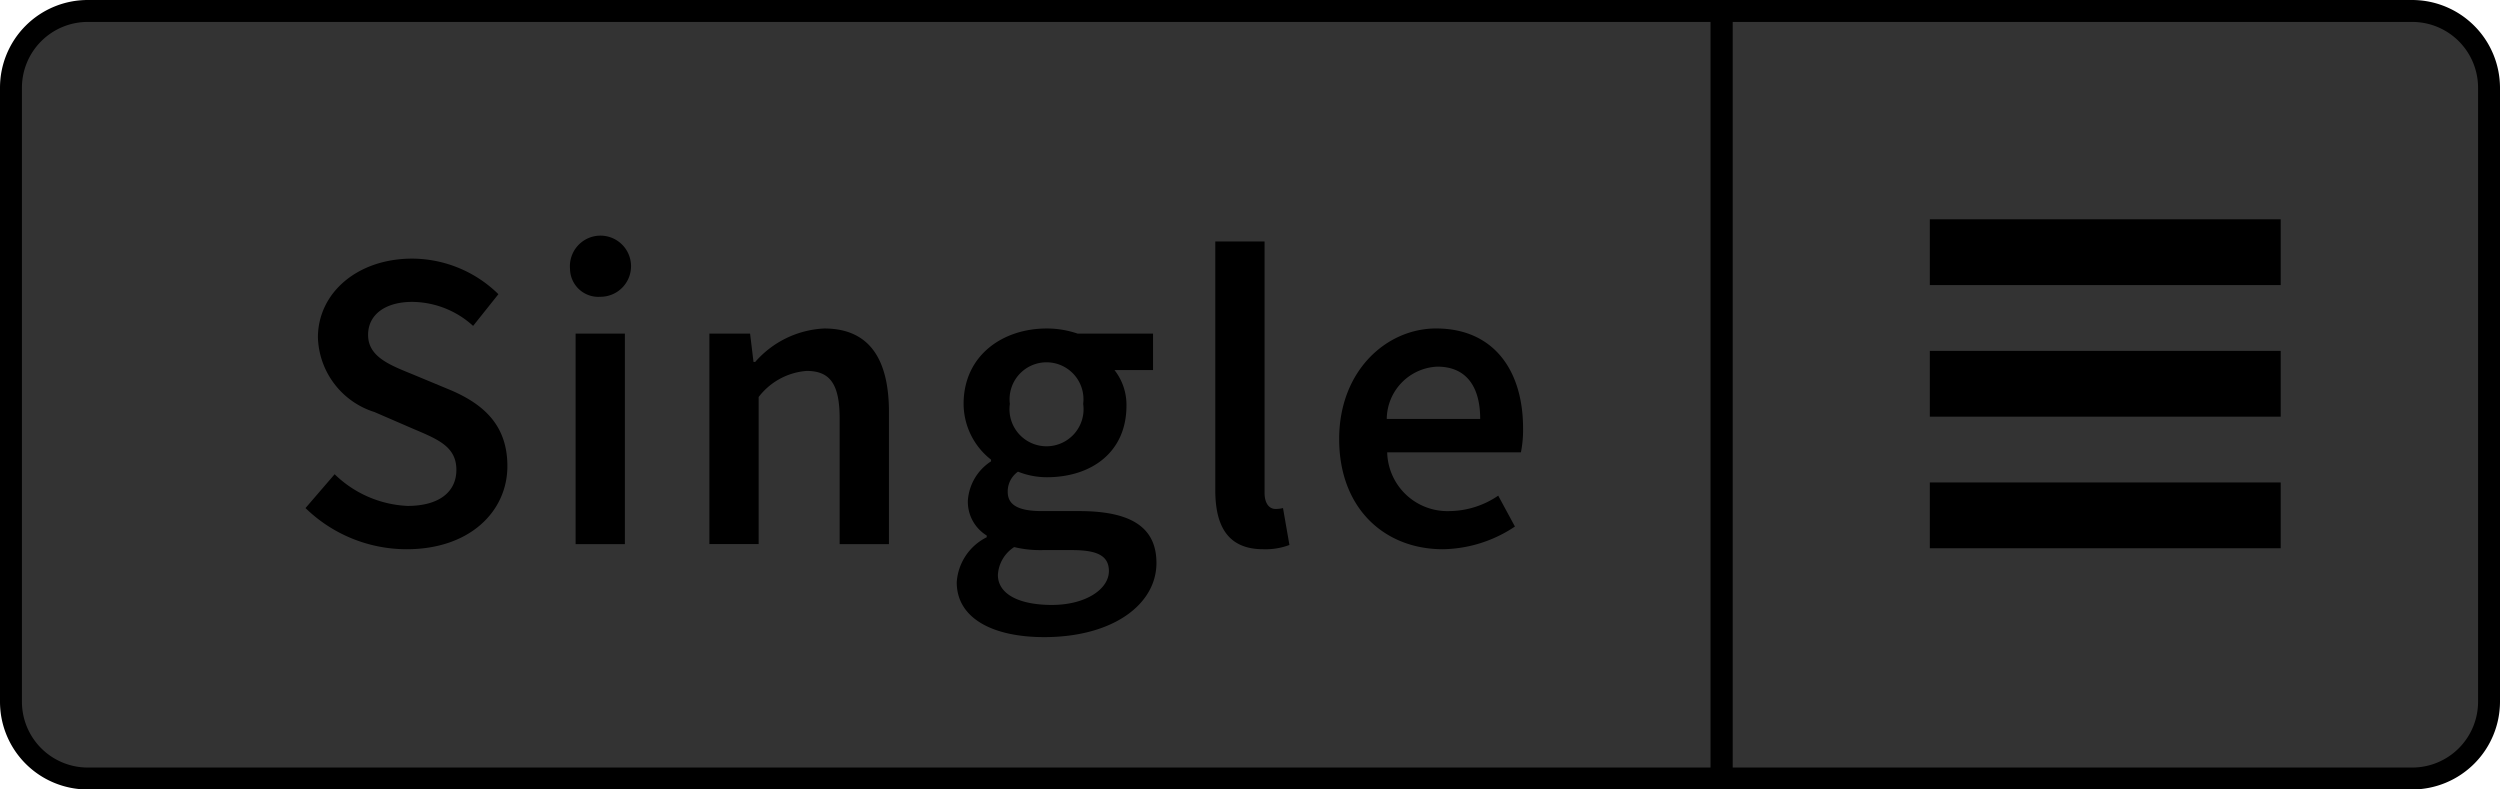 <svg xmlns="http://www.w3.org/2000/svg" width="114" height="36" viewBox="0 0 114 36"><title>Menu_Single_Disabled_L</title><path d="M78.5,35.5V.5H110A3.504,3.504,0,0,1,113.5,4V32a3.504,3.504,0,0,1-3.5,3.5Z" fill="#333"/><path d="M110,1a3.003,3.003,0,0,1,3,3V32a3.003,3.003,0,0,1-3,3H79V1h31m0-1H78V36h32a4.012,4.012,0,0,0,4-4V4a4.012,4.012,0,0,0-4-4Z"/><path d="M4,35.5A3.504,3.504,0,0,1,.5,32V4A3.504,3.504,0,0,1,4,.5H78.5v35Z" fill="#333"/><path d="M78,1V35H4a3.003,3.003,0,0,1-3-3V4A3.003,3.003,0,0,1,4,1H78m1-1H4A4,4,0,0,0,0,4V32a4,4,0,0,0,4,4H79V0Z"/><path d="M13.931,23.168l1.329-1.543A5.087,5.087,0,0,0,18.583,23.07c1.446,0,2.228-.645,2.228-1.641,0-1.057-.82-1.389-1.974-1.877L17.078,18.79a3.683,3.683,0,0,1-2.581-3.401c0-2.032,1.799-3.596,4.301-3.596A5.642,5.642,0,0,1,22.727,13.415l-1.153,1.446a4.168,4.168,0,0,0-2.775-1.095c-1.212,0-2.014.567-2.014,1.505,0,.997.978,1.369,2.033,1.799l1.739.723c1.505.646,2.58,1.604,2.58,3.46,0,2.072-1.72,3.792-4.593,3.792A6.618,6.618,0,0,1,13.931,23.168Z"/><path d="M25.993,12.262a1.394,1.394,0,1,1,1.388,1.271A1.291,1.291,0,0,1,25.993,12.262Zm2.502,2.951v9.598H26.248V15.213Z"/><path d="M34.204,15.213l.156,1.291h.078a4.455,4.455,0,0,1,3.147-1.525c2.052,0,2.951,1.388,2.951,3.812v6.021h-2.248V19.084c0-1.584-.449-2.17-1.505-2.17a3.042,3.042,0,0,0-2.189,1.191v6.705H32.348V15.213Z"/><path d="M43.627,26.551a2.472,2.472,0,0,1,1.368-2.053v-.078a1.806,1.806,0,0,1-.86-1.604,2.317,2.317,0,0,1,1.056-1.778V20.96a3.244,3.244,0,0,1-1.251-2.541c0-2.209,1.779-3.44,3.792-3.44a4.322,4.322,0,0,1,1.407.234H52.579V16.875H50.82a2.563,2.563,0,0,1,.547,1.622c0,2.13-1.603,3.265-3.636,3.265a3.545,3.545,0,0,1-1.31-.254,1.103,1.103,0,0,0-.469.918c0,.547.391.88,1.563.88h1.7c2.307,0,3.519.704,3.519,2.364,0,1.896-1.993,3.383-5.121,3.383C45.327,29.053,43.627,28.23,43.627,26.551Zm6.939-.509c0-.743-.606-.958-1.701-.958H47.556a5.085,5.085,0,0,1-1.31-.137,1.615,1.615,0,0,0-.742,1.27c0,.86.938,1.368,2.462,1.368C49.511,27.586,50.566,26.863,50.566,26.042Zm-1.173-7.623a1.685,1.685,0,1,0-3.343,0,1.689,1.689,0,1,0,3.343,0Z"/><path d="M55.417,22.348V11.011h2.247v11.454c0,.547.255.742.489.742a1.346,1.346,0,0,0,.352-.039l.293,1.682a3.069,3.069,0,0,1-1.192.195C56.003,25.045,55.417,24.01,55.417,22.348Z"/><path d="M61.066,20.021c0-3.127,2.17-5.043,4.418-5.043,2.6,0,3.968,1.877,3.968,4.555a5.233,5.233,0,0,1-.098,1.094H63.256a2.747,2.747,0,0,0,2.834,2.679,4.014,4.014,0,0,0,2.229-.704l.762,1.408a6.055,6.055,0,0,1-3.283,1.035C63.139,25.045,61.066,23.188,61.066,20.021ZM65.543,16.719a2.41,2.41,0,0,0-2.307,2.385h4.261C67.497,17.617,66.853,16.719,65.543,16.719Z"/><line x1="104" y1="17.5" x2="88" y2="17.5" fill="none" stroke="#000" stroke-miterlimit="10" stroke-width="3"/><line x1="104" y1="11.5" x2="88" y2="11.5" fill="none" stroke="#000" stroke-miterlimit="10" stroke-width="3"/><line x1="104" y1="23.5" x2="88" y2="23.5" fill="none" stroke="#000" stroke-miterlimit="10" stroke-width="3"/></svg>